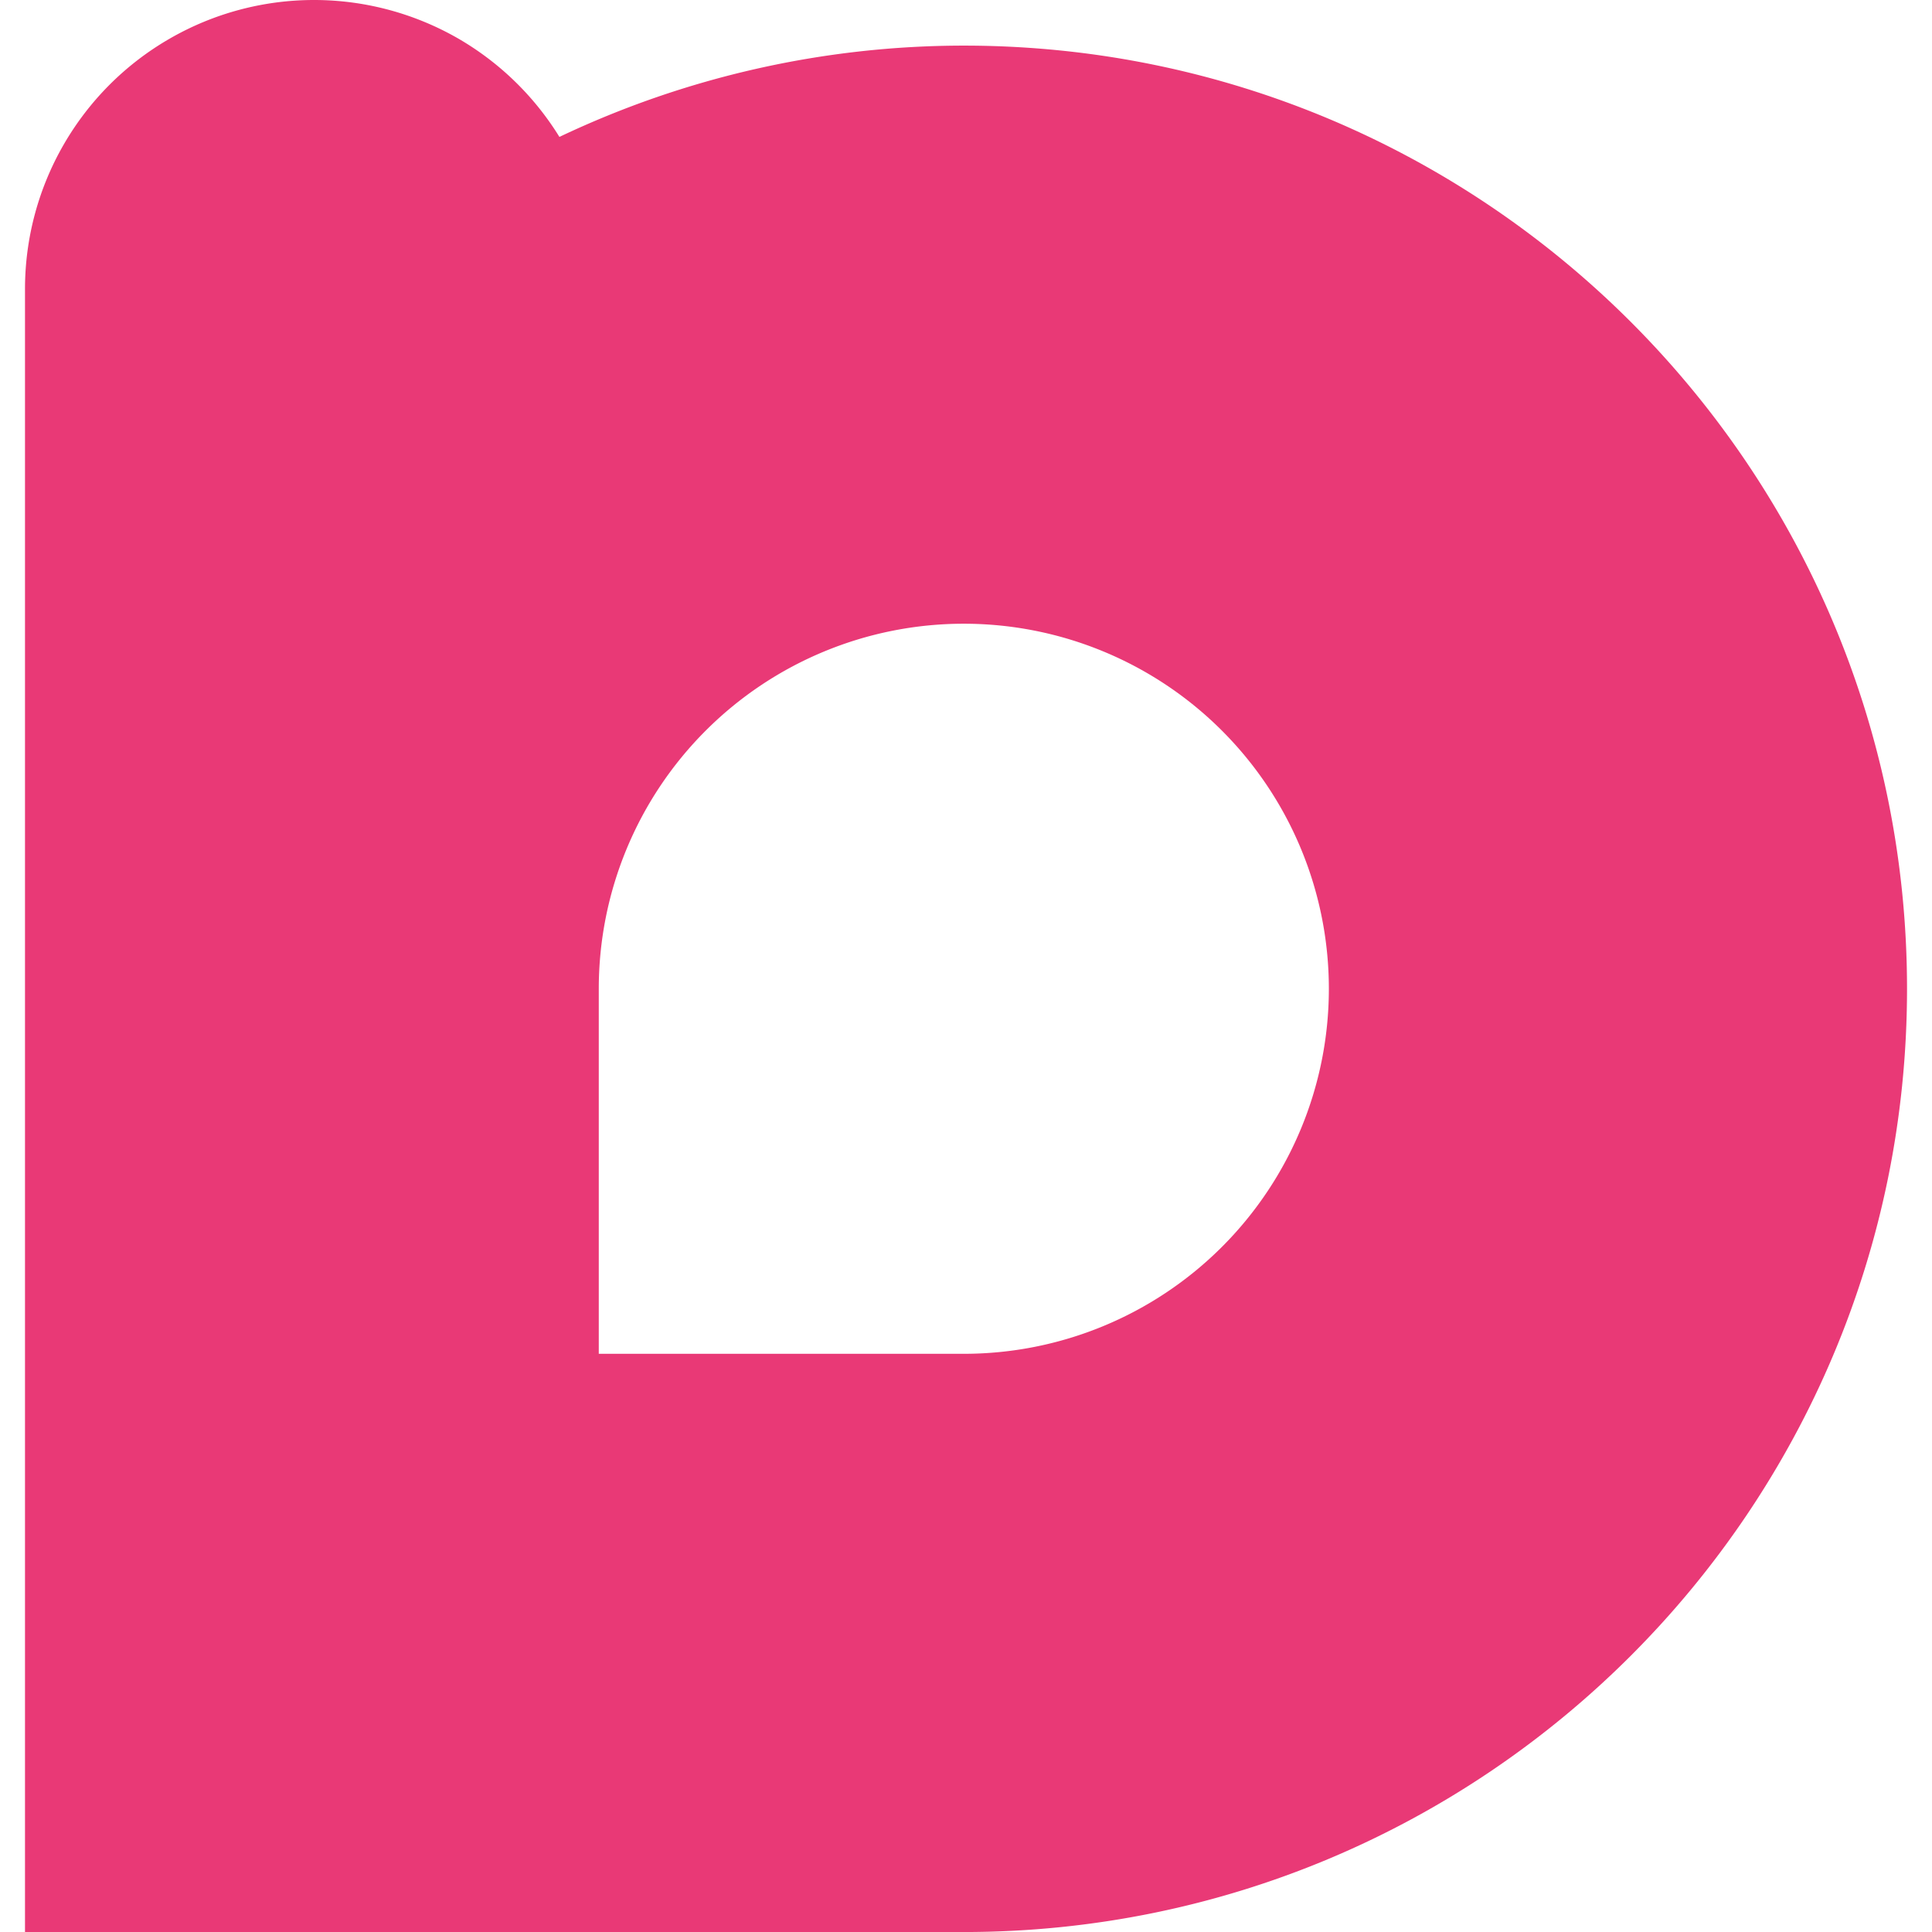 <svg width="256" height="256" version="1.1" viewBox="0 0 67.731 67.734" xmlns="http://www.w3.org/2000/svg">
    <path d="m11.009 0c-1.779-9.8021e-6-3.526.468-5.067 1.358-3.136 1.81-5.067 5.156-5.067 8.777v57.6h32.914c18.263 4.9e-5 33.068-14.805 33.068-33.068 3.9e-5-18.263-14.805-33.068-33.068-33.068-4.905.002-9.748 1.096-14.178 3.201-.877-1.421-2.091-2.603-3.535-3.442-1.541-.889-3.288-1.358-5.067-1.358zm22.78 21.867a12.798 12.798 0 0112.798 12.798 12.798 12.798 0 01-12.798 12.798h-12.798v-12.798a12.798 12.798 0 0112.798-12.798z" fill="#e93976" stroke-width=".98"/>
</svg>
